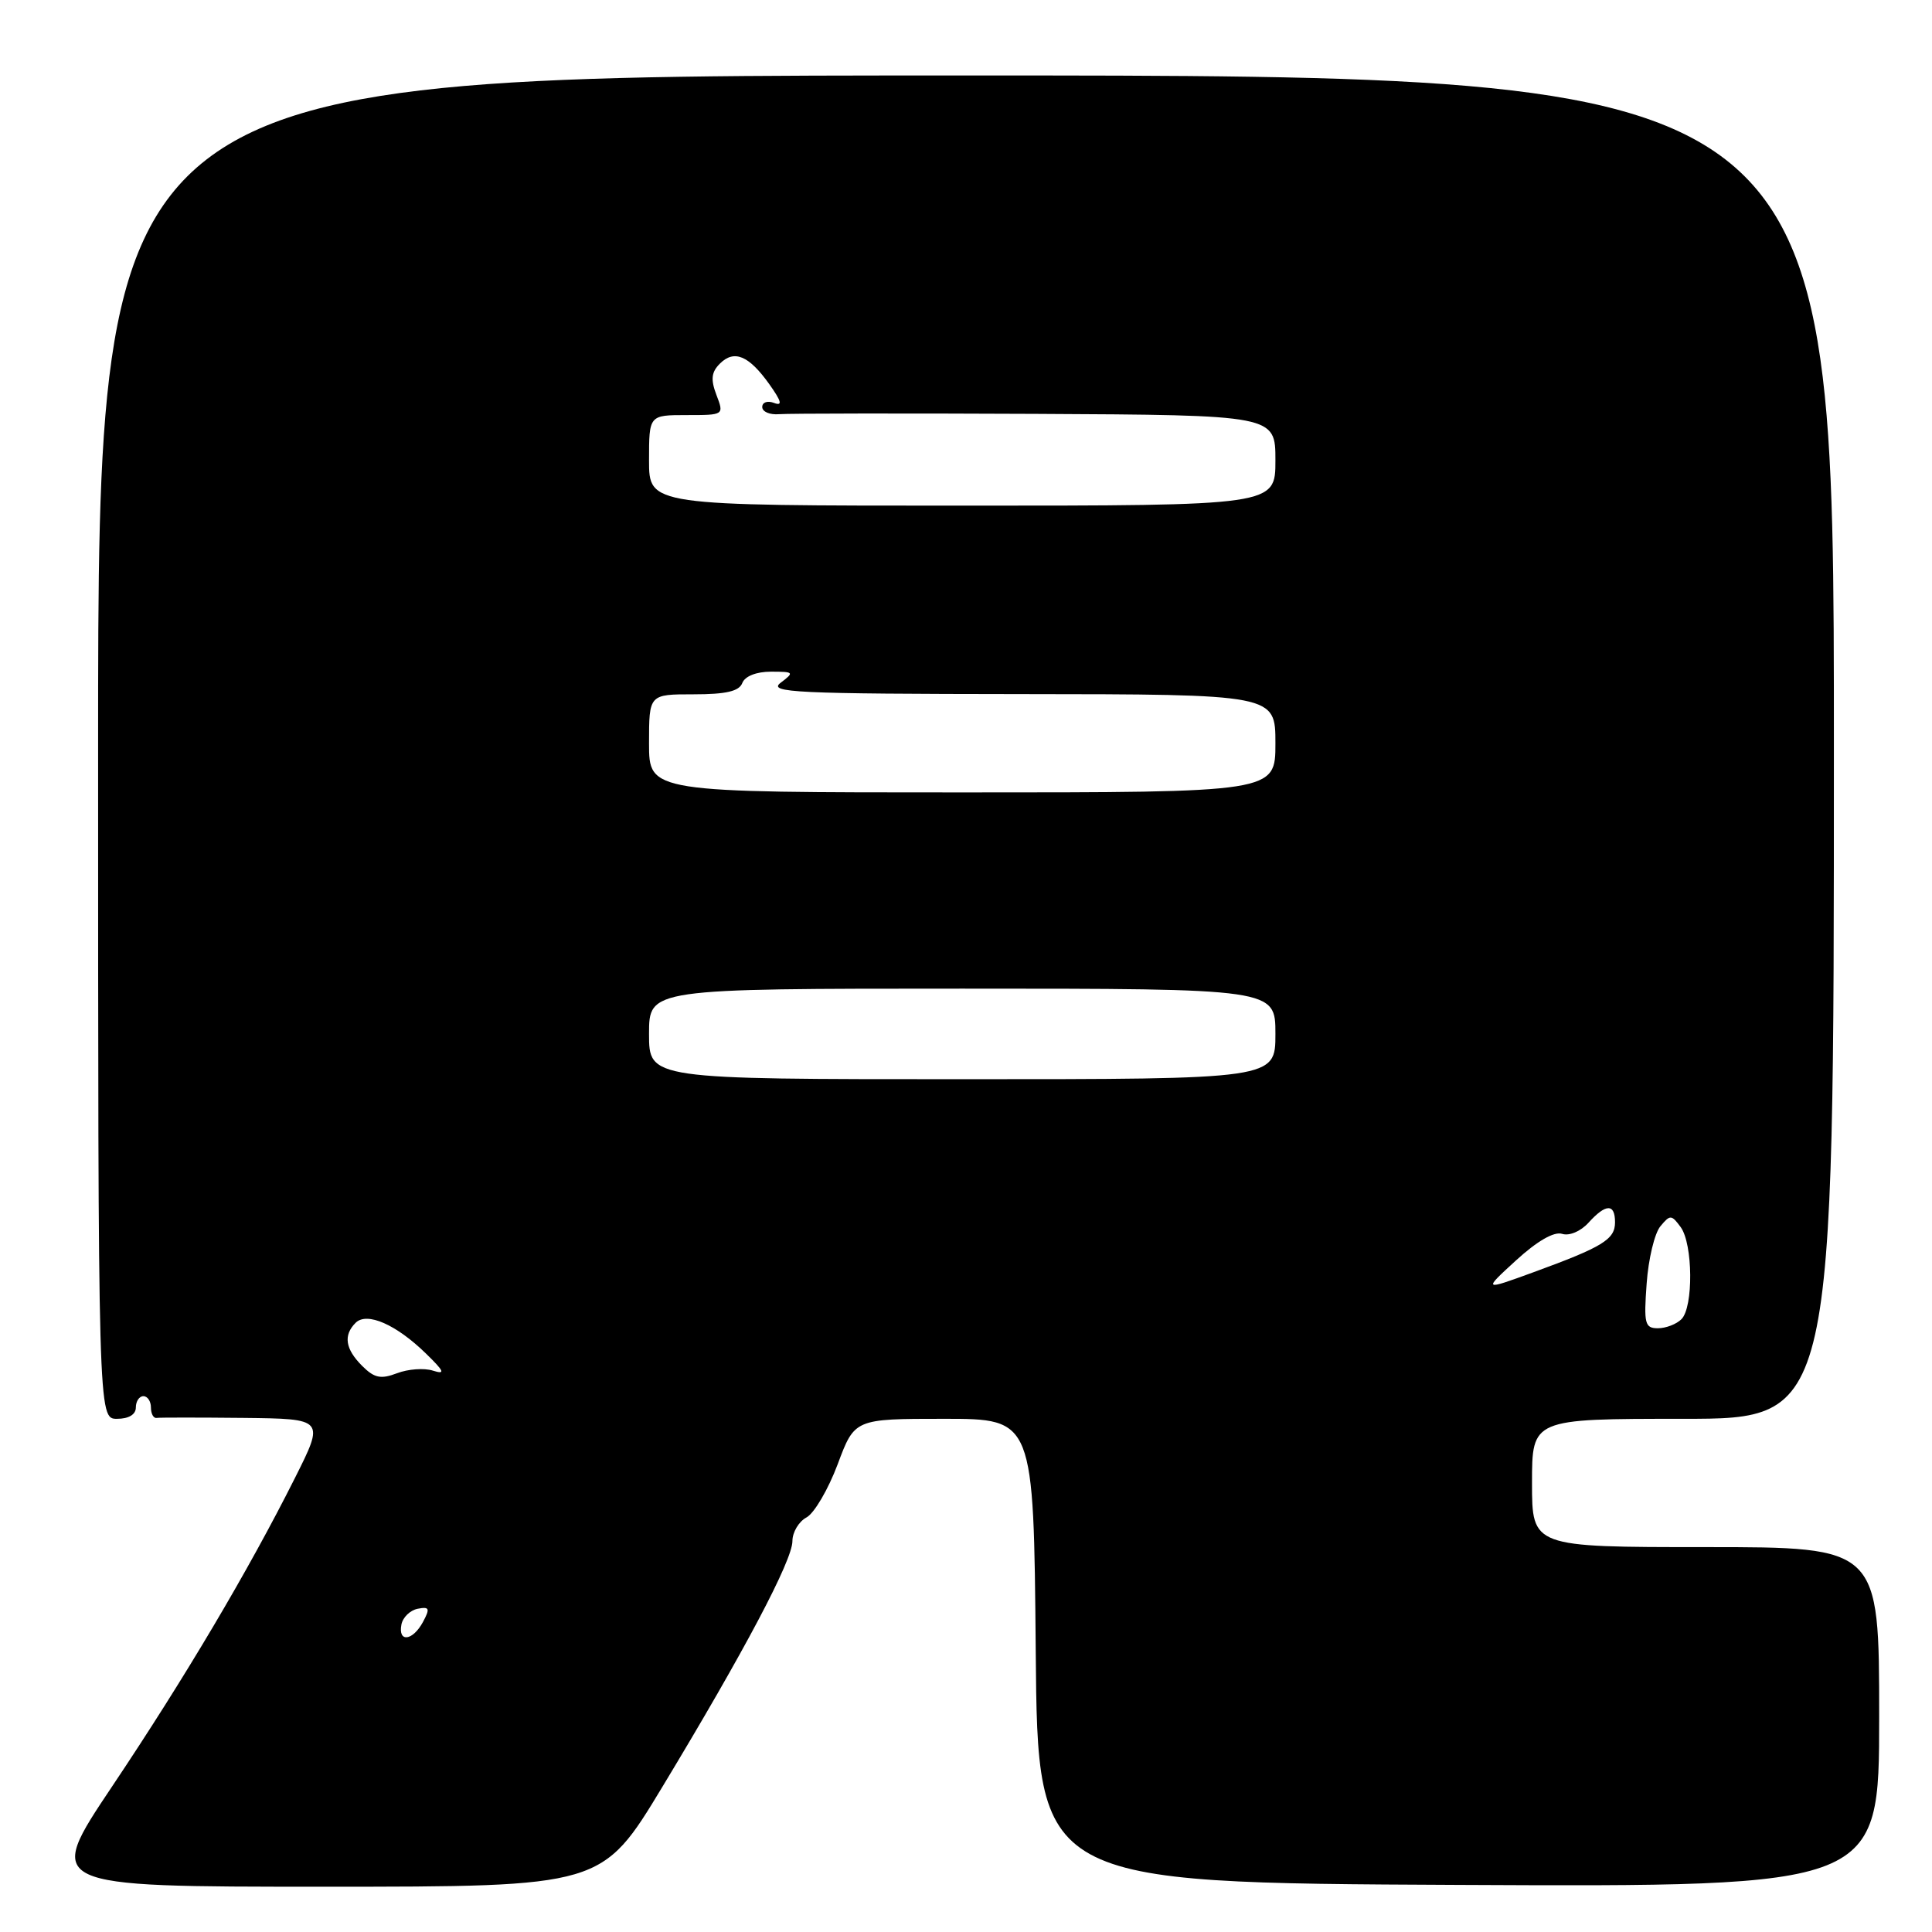 <?xml version="1.0" encoding="UTF-8" standalone="no"?>
<!DOCTYPE svg PUBLIC "-//W3C//DTD SVG 1.1//EN" "http://www.w3.org/Graphics/SVG/1.1/DTD/svg11.dtd" >
<svg xmlns="http://www.w3.org/2000/svg" xmlns:xlink="http://www.w3.org/1999/xlink" version="1.1" viewBox="0 0 256 256">
 <g >
 <path fill="currentColor"
d=" M 87.78 236.75 C 98.66 218.74 105.00 206.76 105.00 204.20 C 105.00 203.03 105.84 201.62 106.86 201.07 C 107.89 200.52 109.74 197.36 110.99 194.04 C 113.24 188.00 113.24 188.00 125.11 188.00 C 136.97 188.00 136.97 188.00 137.24 218.75 C 137.50 249.50 137.50 249.50 193.25 249.76 C 249.00 250.02 249.00 250.02 249.00 227.51 C 249.00 205.00 249.00 205.00 226.00 205.00 C 203.00 205.00 203.00 205.00 203.00 196.50 C 203.00 188.00 203.00 188.00 223.00 188.00 C 243.00 188.00 243.00 188.00 243.00 99.00 C 243.00 10.00 243.00 10.00 128.00 10.00 C 13.00 10.00 13.00 10.00 13.00 99.00 C 13.00 188.00 13.00 188.00 15.50 188.00 C 17.06 188.00 18.00 187.43 18.00 186.50 C 18.00 185.68 18.45 185.00 19.00 185.00 C 19.55 185.00 20.00 185.68 20.00 186.50 C 20.00 187.33 20.34 187.95 20.75 187.88 C 21.16 187.82 26.34 187.82 32.26 187.88 C 43.02 188.00 43.02 188.00 39.06 195.88 C 32.89 208.16 24.51 222.30 14.83 236.75 C 5.96 250.00 5.96 250.00 42.87 250.00 C 79.77 250.00 79.77 250.00 87.78 236.75 Z  M 53.19 215.26 C 53.37 214.31 54.34 213.37 55.34 213.17 C 56.90 212.87 57.01 213.12 56.05 214.91 C 54.69 217.44 52.72 217.68 53.19 215.26 Z  M 47.98 180.98 C 45.75 178.75 45.47 176.93 47.12 175.28 C 48.61 173.79 52.50 175.50 56.46 179.37 C 58.90 181.75 59.05 182.15 57.34 181.61 C 56.20 181.25 54.07 181.40 52.61 181.96 C 50.45 182.78 49.60 182.60 47.98 180.98 Z  M 218.19 170.08 C 218.42 166.83 219.24 163.41 220.01 162.49 C 221.30 160.93 221.48 160.94 222.70 162.60 C 224.33 164.84 224.40 173.20 222.80 174.80 C 222.14 175.46 220.74 176.00 219.68 176.00 C 217.95 176.00 217.80 175.40 218.19 170.08 Z  M 200.90 166.99 C 203.69 164.44 205.92 163.16 206.98 163.49 C 207.94 163.80 209.45 163.16 210.49 162.01 C 212.79 159.47 214.00 159.45 214.00 161.96 C 214.00 164.23 212.39 165.22 203.19 168.58 C 196.50 171.02 196.50 171.02 200.90 166.99 Z  M 86.00 137.00 C 86.00 131.00 86.00 131.00 127.50 131.00 C 169.00 131.00 169.00 131.00 169.00 137.00 C 169.00 143.00 169.00 143.00 127.50 143.00 C 86.00 143.00 86.00 143.00 86.00 137.00 Z  M 86.00 98.50 C 86.00 92.00 86.00 92.00 91.89 92.00 C 96.21 92.00 97.94 91.60 98.36 90.50 C 98.71 89.60 100.22 89.00 102.16 89.00 C 105.21 89.00 105.28 89.08 103.44 90.47 C 101.72 91.77 105.36 91.94 135.25 91.97 C 169.00 92.00 169.00 92.00 169.00 98.50 C 169.00 105.00 169.00 105.00 127.50 105.00 C 86.00 105.00 86.00 105.00 86.00 98.50 Z  M 86.00 61.00 C 86.00 55.00 86.00 55.00 90.98 55.00 C 95.95 55.00 95.95 55.00 94.93 52.33 C 94.15 50.28 94.26 49.31 95.38 48.19 C 97.28 46.29 99.22 47.10 101.94 50.91 C 103.56 53.19 103.72 53.83 102.56 53.39 C 101.70 53.06 101.00 53.30 101.00 53.93 C 101.00 54.56 102.01 54.99 103.25 54.88 C 104.49 54.78 119.79 54.76 137.25 54.84 C 169.00 55.00 169.00 55.00 169.00 61.00 C 169.00 67.00 169.00 67.00 127.50 67.00 C 86.00 67.00 86.00 67.00 86.00 61.00 Z "/>
</g>
</svg>